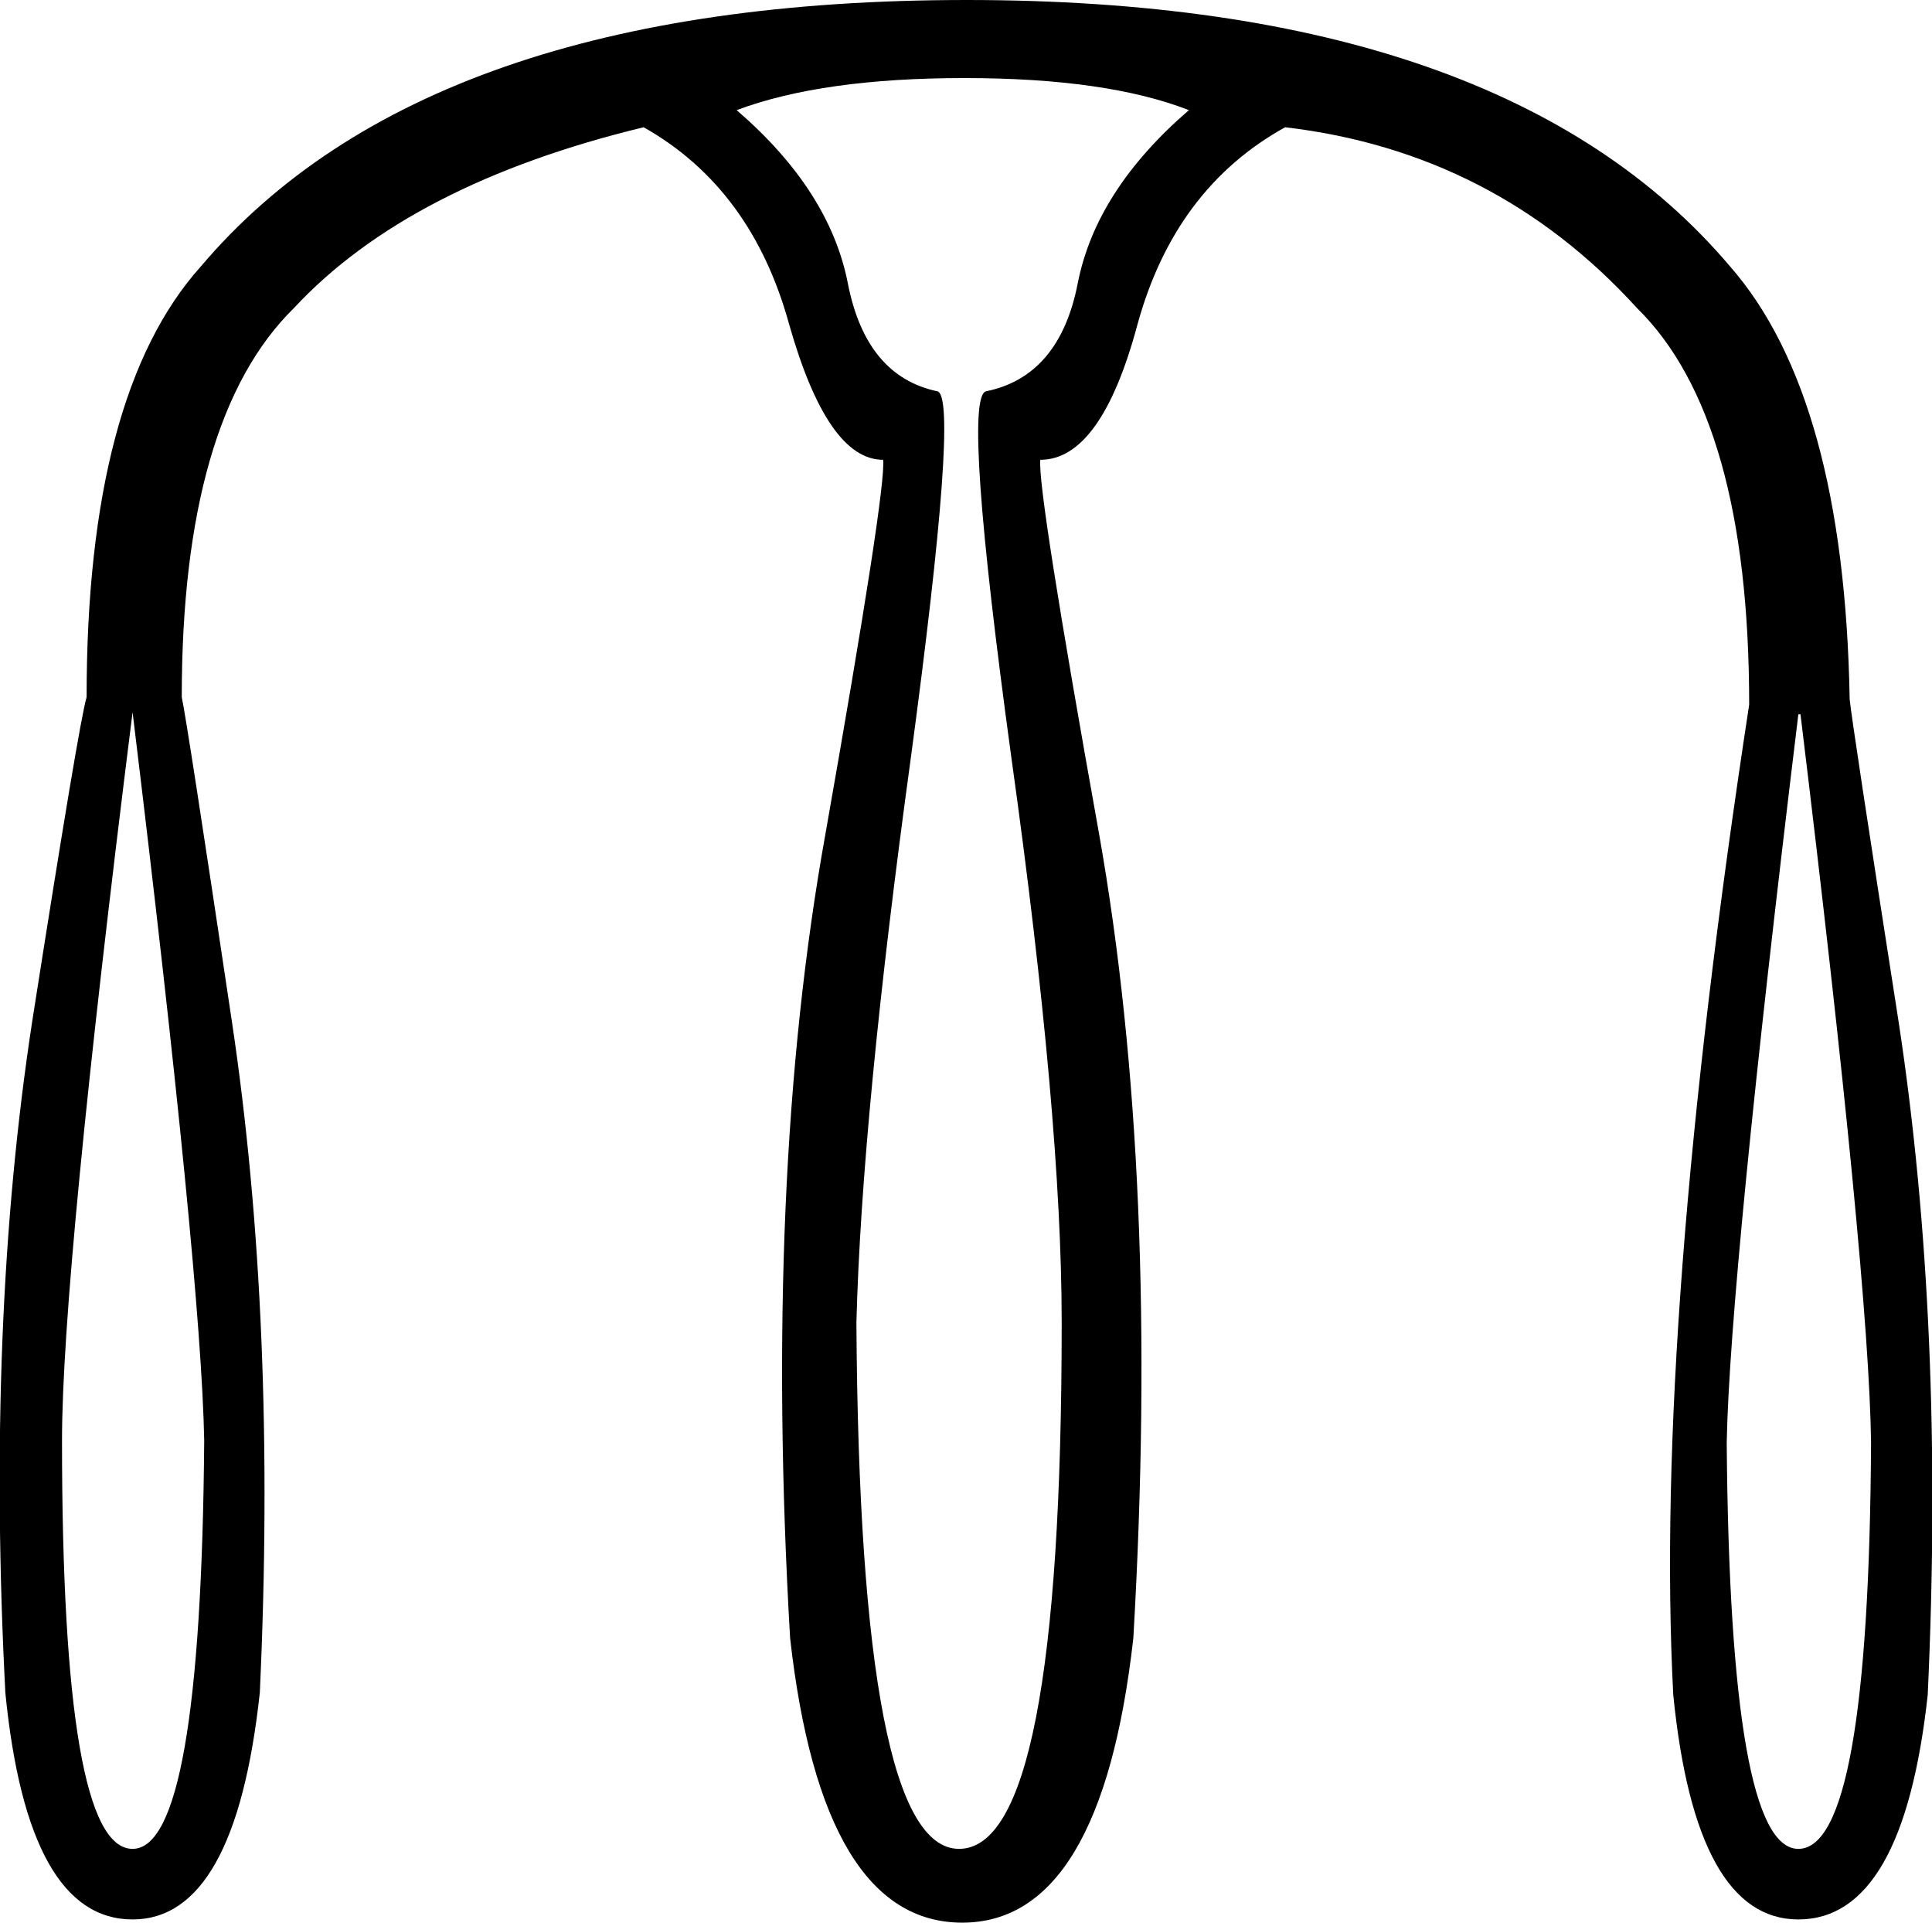 <?xml version='1.0' encoding ='UTF-8' standalone='no'?>
<svg width='18.07' height='17.98' xmlns='http://www.w3.org/2000/svg' xmlns:xlink='http://www.w3.org/1999/xlink'  version='1.1' >
<path style='fill:black; stroke:none' d=' M 1.24 6.66  Q 1.88 11.92 1.91 13.47  Q 1.88 17.29 1.24 17.29  Q 0.58 17.29 0.58 13.47  Q 0.58 11.92 1.24 6.66  Z  M 9.02 0.73  Q 10.35 0.73 11.12 1.03  Q 10.25 1.78 10.08 2.65  Q 9.91 3.52 9.22 3.66  Q 9 3.73 9.46 7.09  Q 9.93 10.45 9.93 12.37  Q 9.93 17.29 8.97 17.29  Q 8.04 17.29 8.01 12.37  Q 8.06 10.43 8.52 7.08  Q 8.97 3.73 8.77 3.66  Q 8.1 3.52 7.93 2.65  Q 7.76 1.78 6.89 1.03  Q 7.69 0.73 9.02 0.73  Z  M 16.84 6.68  Q 17.48 11.94 17.5 13.49  Q 17.48 17.29 16.82 17.29  Q 16.18 17.29 16.15 13.49  Q 16.18 11.94 16.82 6.68  Z  M 9.04 0  Q 3.99 0 1.88 2.49  Q 0.81 3.68 0.81 6.52  Q 0.74 6.75 0.3 9.56  Q -0.13 12.37 0.05 15.83  Q 0.26 17.95 1.24 17.95  Q 2.2 17.95 2.43 15.83  Q 2.59 12.37 2.17 9.56  Q 1.75 6.75 1.7 6.52  Q 1.7 3.91 2.75 2.88  Q 3.83 1.72 6.02 1.19  Q 7.03 1.76 7.38 3.03  Q 7.74 4.3 8.26 4.3  Q 8.29 4.57 7.72 7.8  Q 7.14 11.02 7.39 15.32  Q 7.69 17.98 9 17.98  Q 10.3 17.98 10.6 15.32  Q 10.85 11.02 10.28 7.8  Q 9.7 4.57 9.73 4.3  Q 10.3 4.3 10.64 3.03  Q 10.99 1.76 12.02 1.19  Q 13.98 1.42 15.31 2.88  Q 16.36 3.91 16.36 6.59  Q 15.47 12.4 15.65 15.85  Q 15.86 17.95 16.82 17.95  Q 17.8 17.95 18.03 15.85  Q 18.19 12.4 17.76 9.57  Q 17.32 6.75 17.3 6.54  Q 17.25 3.71 16.18 2.49  Q 14.07 0 9.04 0  Z '/></svg>
